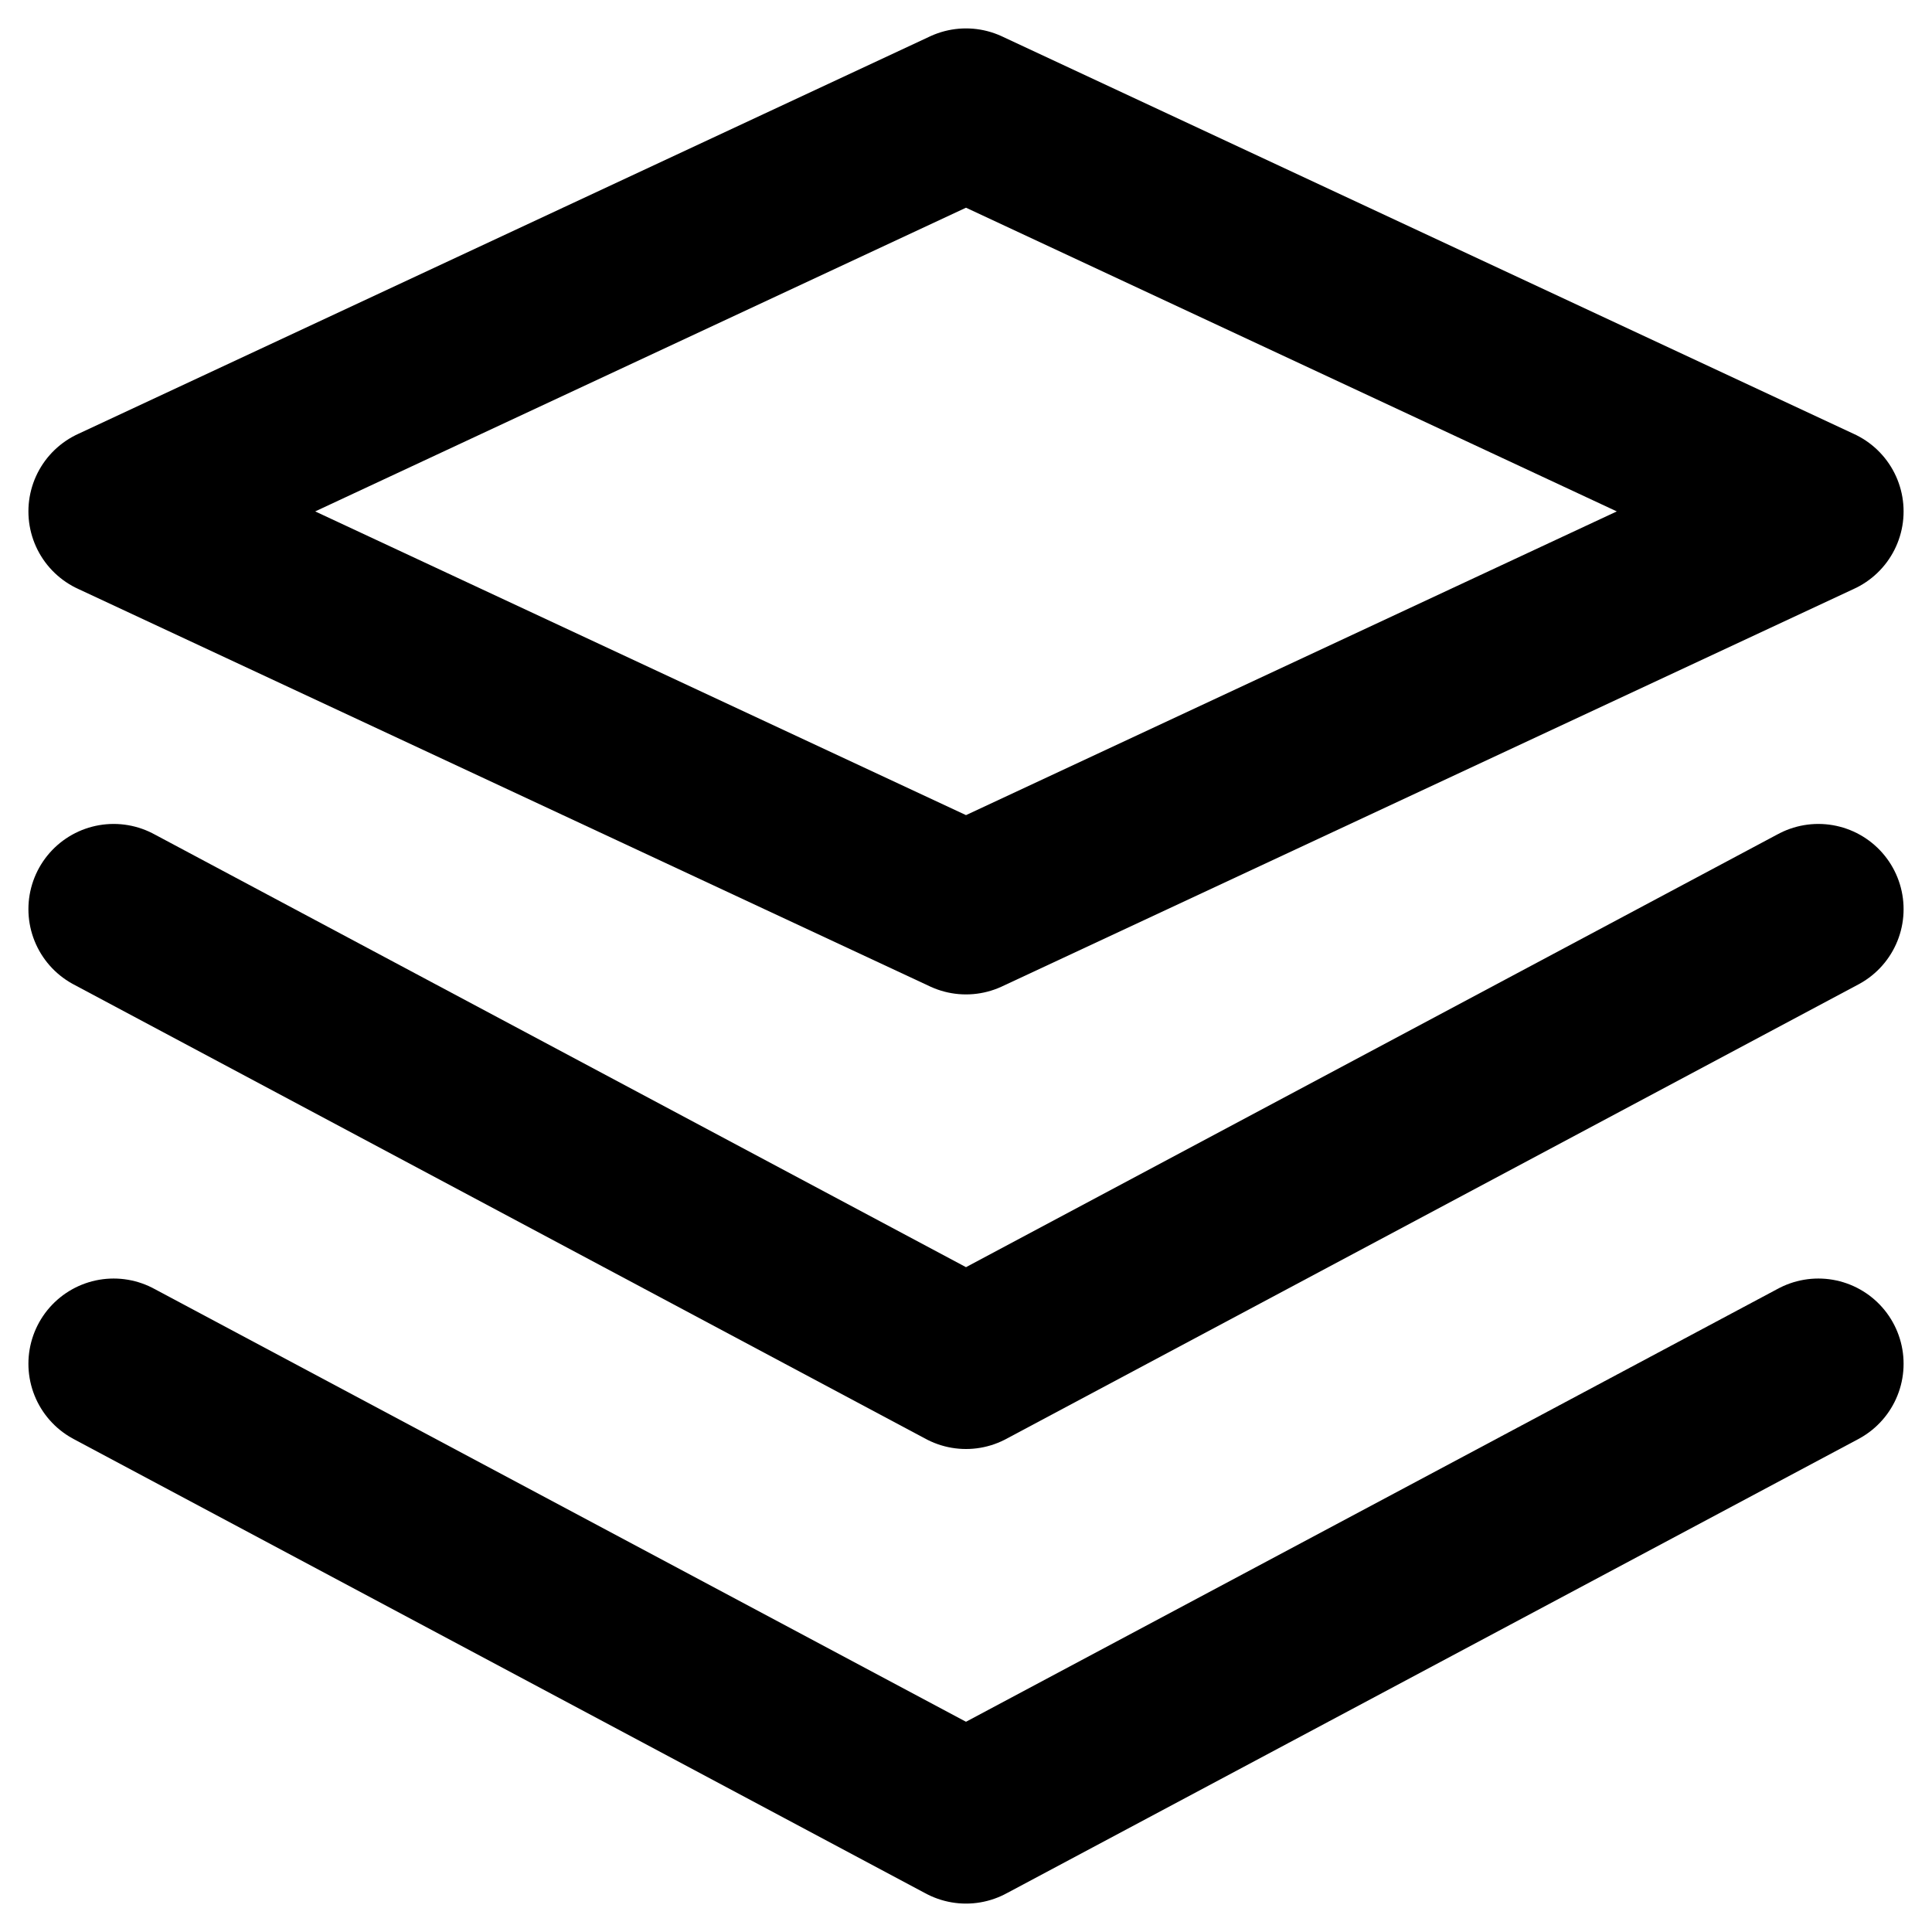 <svg width="17" height="17" viewBox="0 0 17 17" fill="none" xmlns="http://www.w3.org/2000/svg">
<path d="M8.5 1L1 4.5L8.5 8L16 4.5L8.5 1Z" stroke="currentColor" stroke-width="1.5" stroke-linecap="round" stroke-linejoin="round"/>
<path d="M1 12L8.5 16L16 12" stroke="currentColor" stroke-width="1.5" stroke-linecap="round" stroke-linejoin="round"/>
<path d="M1 8L8.5 12L16 8" stroke="currentColor" stroke-width="1.5" stroke-linecap="round" stroke-linejoin="round"/>
</svg>
